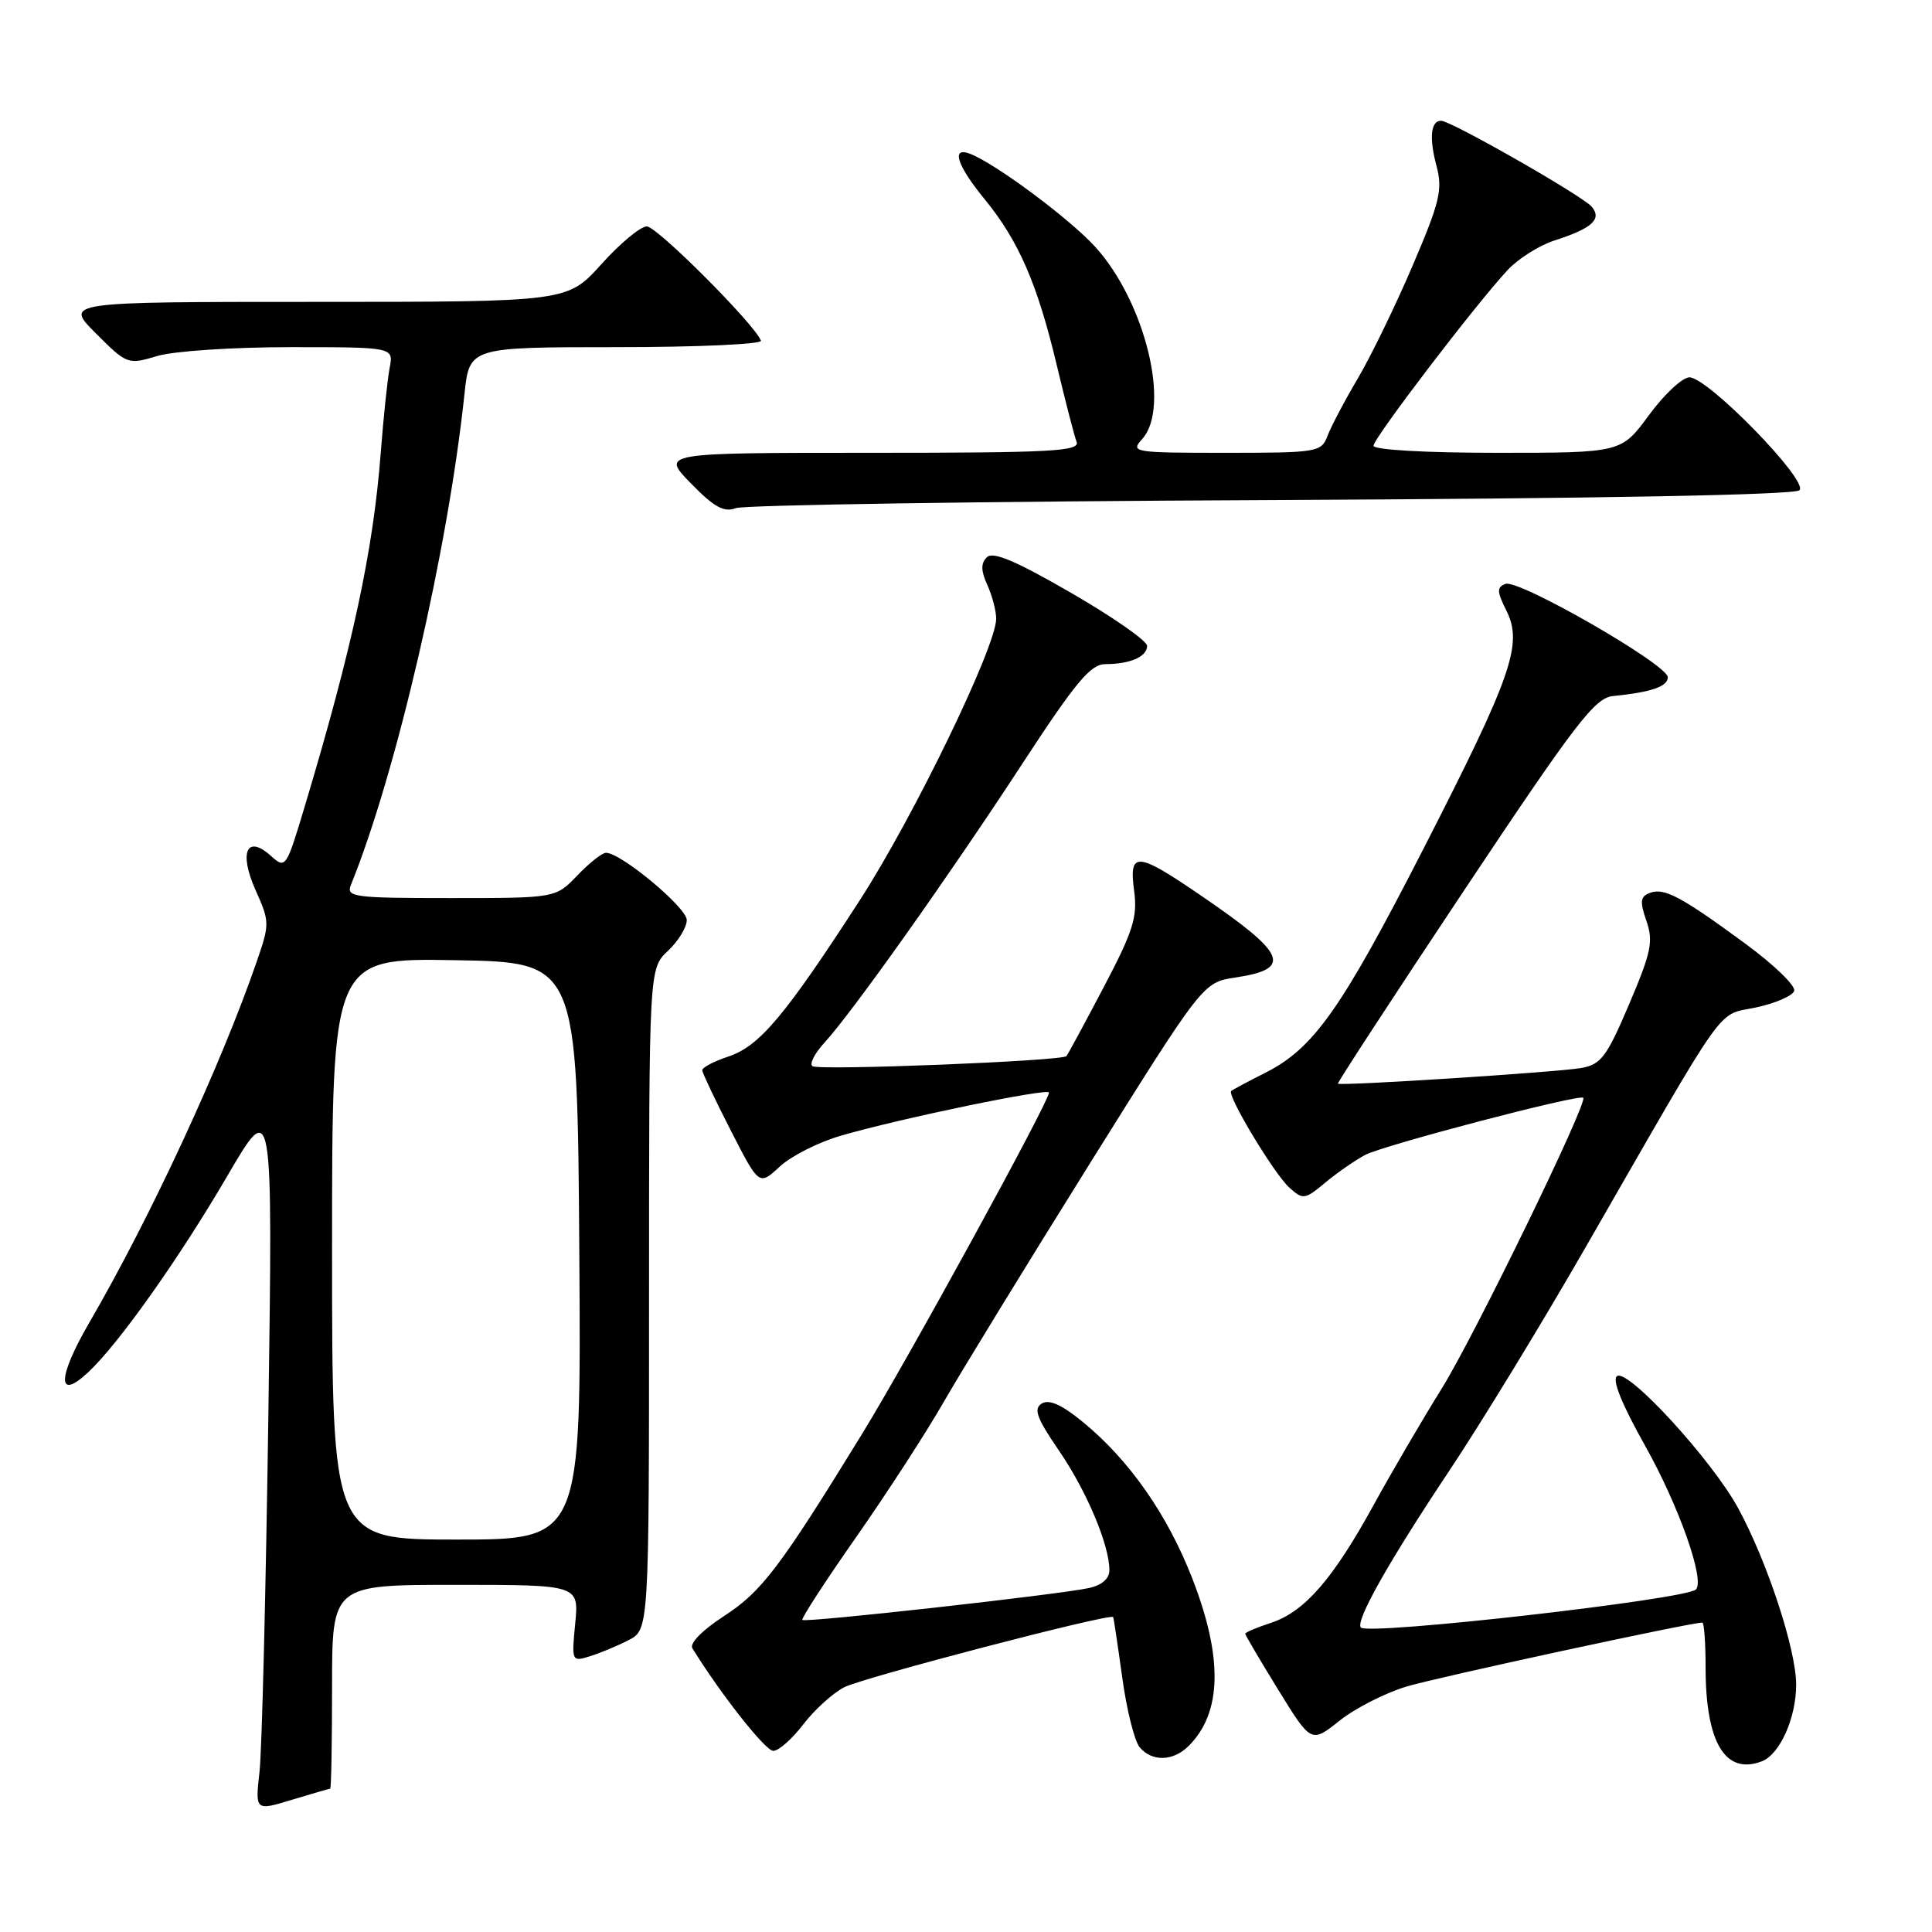 <?xml version="1.0" encoding="UTF-8" standalone="no"?>
<!DOCTYPE svg PUBLIC "-//W3C//DTD SVG 1.1//EN" "http://www.w3.org/Graphics/SVG/1.1/DTD/svg11.dtd" >
<svg xmlns="http://www.w3.org/2000/svg" xmlns:xlink="http://www.w3.org/1999/xlink" version="1.1" viewBox="0 0 256 256">
 <g >
 <path fill="currentColor"
d=" M 43.75 237.01 C 43.89 237.00 44.00 230.93 44.00 223.50 C 44.00 210.00 44.00 210.00 60.35 210.00 C 76.71 210.00 76.71 210.00 76.22 215.11 C 75.73 220.12 75.77 220.21 78.11 219.48 C 79.43 219.08 81.74 218.12 83.25 217.35 C 86.00 215.95 86.00 215.95 86.00 172.15 C 86.00 128.35 86.00 128.35 88.50 126.00 C 89.88 124.71 91.00 122.87 91.00 121.91 C 91.00 120.26 82.28 113.00 80.30 113.00 C 79.79 113.00 78.08 114.35 76.50 116.00 C 73.63 119.00 73.63 119.00 59.71 119.00 C 46.85 119.00 45.84 118.87 46.50 117.25 C 52.53 102.37 59.36 72.86 61.54 52.25 C 62.20 46.00 62.20 46.00 81.68 46.00 C 92.40 46.00 101.02 45.61 100.83 45.14 C 99.98 42.94 87.05 30.00 85.71 30.00 C 84.87 30.00 82.16 32.25 79.69 35.00 C 75.19 40.00 75.19 40.00 41.86 40.00 C 8.53 40.00 8.53 40.00 12.71 44.18 C 16.82 48.29 16.94 48.34 20.81 47.18 C 22.99 46.52 30.83 46.00 38.45 46.00 C 52.16 46.00 52.16 46.00 51.63 48.75 C 51.34 50.26 50.81 55.33 50.45 60.00 C 49.46 72.96 46.71 85.75 40.38 106.85 C 37.93 115.03 37.84 115.16 35.91 113.42 C 32.70 110.52 31.62 112.93 33.87 117.96 C 35.74 122.13 35.74 122.43 34.03 127.38 C 29.28 141.16 19.89 161.40 11.83 175.26 C 7.60 182.53 7.53 185.72 11.69 181.83 C 15.76 178.02 23.72 166.77 30.14 155.79 C 36.15 145.50 36.15 145.50 35.56 187.50 C 35.23 210.60 34.71 231.85 34.39 234.73 C 33.81 239.96 33.81 239.96 38.65 238.49 C 41.32 237.68 43.61 237.02 43.75 237.01 Z  M 233.46 233.38 C 235.84 232.46 238.00 227.64 238.00 223.22 C 238.00 218.58 234.17 206.93 230.32 199.85 C 226.87 193.50 215.79 181.40 214.28 182.33 C 213.56 182.77 214.86 186.00 218.03 191.65 C 222.47 199.58 225.94 209.39 224.72 210.61 C 223.40 211.94 181.38 216.71 180.33 215.66 C 179.53 214.87 183.97 206.99 191.96 195.00 C 196.18 188.68 204.28 175.40 209.97 165.50 C 229.27 131.93 227.35 134.64 232.65 133.50 C 235.23 132.95 237.52 131.96 237.74 131.30 C 237.96 130.63 235.07 127.84 231.32 125.08 C 222.71 118.76 220.51 117.59 218.60 118.32 C 217.34 118.80 217.27 119.46 218.16 122.03 C 219.10 124.73 218.80 126.18 215.87 133.06 C 212.89 140.06 212.15 141.05 209.50 141.52 C 206.37 142.07 177.66 143.92 177.28 143.59 C 177.17 143.49 184.70 131.95 194.02 117.95 C 208.80 95.76 211.33 92.46 213.74 92.23 C 218.82 91.72 221.00 90.97 220.99 89.73 C 220.97 88.06 201.21 76.70 199.48 77.37 C 198.32 77.81 198.34 78.38 199.60 80.90 C 201.82 85.34 200.37 89.50 188.67 112.36 C 177.71 133.77 174.07 138.92 167.64 142.16 C 165.36 143.31 163.34 144.39 163.14 144.56 C 162.54 145.10 168.81 155.52 170.84 157.36 C 172.66 159.00 172.89 158.97 175.62 156.69 C 177.21 155.37 179.58 153.73 180.90 153.03 C 183.35 151.74 209.27 144.94 209.79 145.46 C 210.42 146.09 195.37 177.02 191.03 184.00 C 188.46 188.12 184.42 195.04 182.04 199.37 C 176.65 209.21 172.87 213.56 168.45 215.02 C 166.55 215.64 165.00 216.30 165.00 216.48 C 165.00 216.66 166.97 220.00 169.37 223.90 C 173.74 230.99 173.74 230.99 177.51 227.99 C 179.59 226.34 183.58 224.31 186.39 223.47 C 190.53 222.23 223.99 215.00 225.57 215.00 C 225.80 215.00 226.00 217.67 226.00 220.93 C 226.00 230.90 228.60 235.24 233.46 233.38 Z  M 157.51 231.34 C 161.91 226.95 162.07 219.69 158.01 209.22 C 154.71 200.71 149.64 193.46 143.47 188.41 C 140.71 186.14 139.01 185.38 138.04 185.97 C 136.92 186.67 137.36 187.89 140.29 192.17 C 143.97 197.53 147.00 204.71 147.00 208.05 C 147.00 209.19 146.01 210.05 144.25 210.43 C 140.16 211.31 106.70 215.04 106.32 214.65 C 106.14 214.47 109.34 209.54 113.43 203.70 C 117.52 197.85 122.75 189.79 125.04 185.78 C 127.34 181.78 136.01 167.62 144.31 154.33 C 159.41 130.17 159.41 130.17 163.68 129.53 C 171.32 128.38 170.51 126.43 159.17 118.69 C 150.59 112.82 149.57 112.75 150.28 118.05 C 150.74 121.51 150.15 123.39 146.25 130.80 C 143.73 135.59 141.51 139.70 141.31 139.94 C 140.78 140.59 108.65 141.87 107.67 141.28 C 107.21 141.01 107.93 139.59 109.26 138.14 C 112.94 134.13 125.75 116.07 135.43 101.25 C 142.52 90.39 144.51 88.00 146.46 88.00 C 149.74 88.00 152.00 87.01 152.00 85.58 C 152.00 84.92 147.47 81.76 141.93 78.56 C 134.58 74.31 131.57 73.03 130.76 73.84 C 129.95 74.65 129.97 75.64 130.83 77.52 C 131.47 78.94 132.00 80.94 132.00 81.98 C 132.00 85.68 121.10 108.18 113.95 119.25 C 104.03 134.59 100.63 138.64 96.50 140.00 C 94.57 140.64 93.02 141.46 93.05 141.83 C 93.08 142.20 94.78 145.79 96.84 149.81 C 100.58 157.12 100.58 157.12 103.32 154.58 C 104.83 153.18 108.48 151.33 111.44 150.48 C 119.22 148.21 139.00 144.12 139.00 144.77 C 139.00 145.98 120.30 180.13 114.23 190.00 C 103.31 207.77 100.93 210.90 95.90 214.16 C 93.08 215.99 91.35 217.75 91.74 218.40 C 95.48 224.46 101.42 232.00 102.46 232.00 C 103.18 232.00 104.96 230.42 106.43 228.50 C 107.90 226.57 110.34 224.36 111.86 223.57 C 114.35 222.29 147.19 213.71 147.50 214.27 C 147.57 214.40 148.11 217.99 148.70 222.26 C 149.28 226.52 150.32 230.68 151.00 231.51 C 152.64 233.47 155.45 233.40 157.51 231.34 Z  M 168.48 66.26 C 211.99 66.06 237.82 65.58 238.44 64.96 C 239.68 63.72 226.31 50.00 223.86 50.00 C 222.93 50.00 220.52 52.25 218.50 55.00 C 214.83 60.00 214.83 60.00 198.41 60.00 C 188.88 60.00 182.00 59.61 182.00 59.06 C 182.00 58.06 195.58 40.27 199.78 35.77 C 201.18 34.27 203.94 32.53 205.91 31.89 C 210.95 30.27 212.30 29.06 210.92 27.40 C 209.73 25.97 192.26 16.00 190.95 16.00 C 189.58 16.00 189.35 18.26 190.34 21.97 C 191.18 25.13 190.80 26.73 187.20 35.15 C 184.95 40.42 181.68 47.15 179.94 50.11 C 178.19 53.06 176.38 56.50 175.91 57.74 C 175.08 59.92 174.61 60.00 162.37 60.00 C 150.15 60.00 149.75 59.93 151.35 58.17 C 155.14 53.97 151.76 40.06 145.17 32.76 C 141.80 29.03 131.91 21.67 128.52 20.37 C 125.98 19.40 126.81 21.93 130.48 26.41 C 134.98 31.90 137.48 37.67 140.03 48.40 C 141.17 53.18 142.35 57.74 142.65 58.54 C 143.14 59.80 139.36 60.00 115.40 60.00 C 87.59 60.00 87.59 60.00 91.55 64.05 C 94.63 67.21 95.94 67.93 97.50 67.33 C 98.60 66.91 130.54 66.43 168.48 66.26 Z  M 44.00 165.48 C 44.00 126.95 44.00 126.95 60.25 127.23 C 76.50 127.50 76.50 127.50 76.76 165.75 C 77.02 204.00 77.02 204.00 60.51 204.00 C 44.00 204.00 44.00 204.00 44.00 165.48 Z "/>
</g>
</svg>